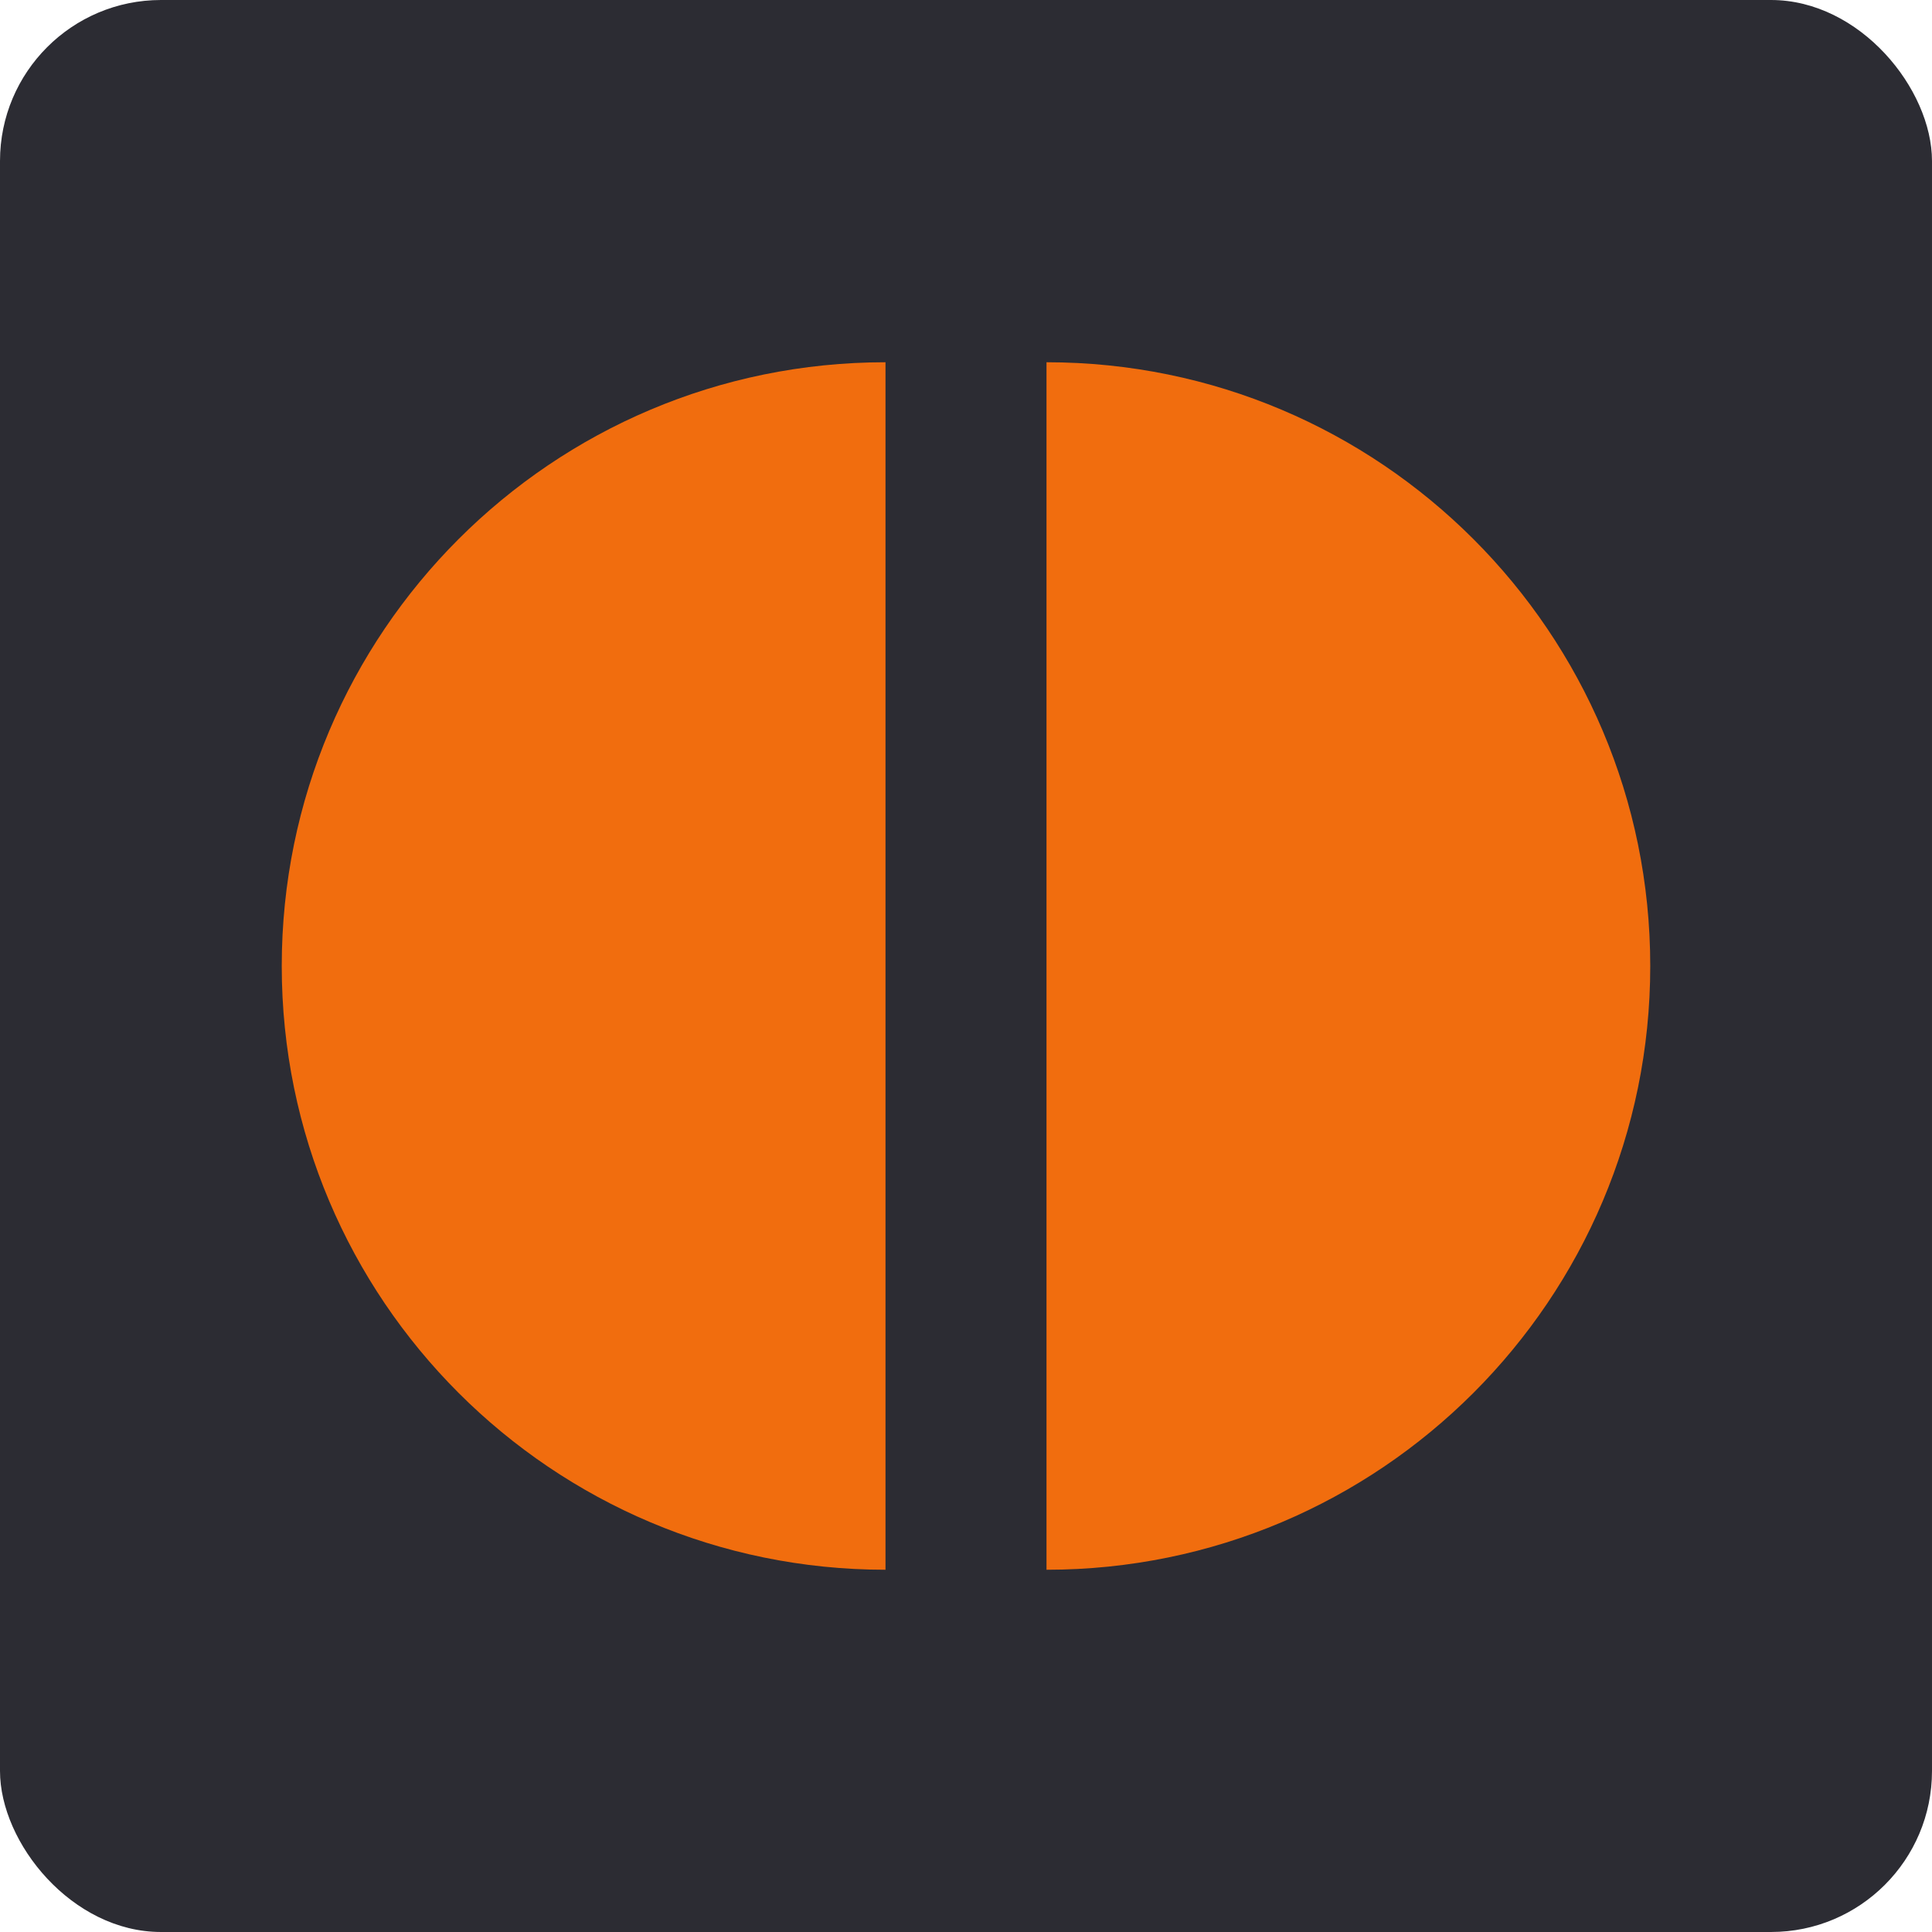 <svg width="48" height="48" viewBox="0 0 48 48" fill="none" xmlns="http://www.w3.org/2000/svg">
<rect width="48" height="48" rx="4" fill="#2C2C33"/>
<path fill-rule="evenodd" clip-rule="evenodd" d="M26 9C34.284 9 41 15.716 41 24C41 32.284 34.284 39 26 39V9Z" fill="#F16D0E"/>
<path fill-rule="evenodd" clip-rule="evenodd" d="M22 9C13.716 9 7 15.716 7 24C7 32.284 13.716 39 22 39V9Z" fill="#F16D0E"/>
</svg>
